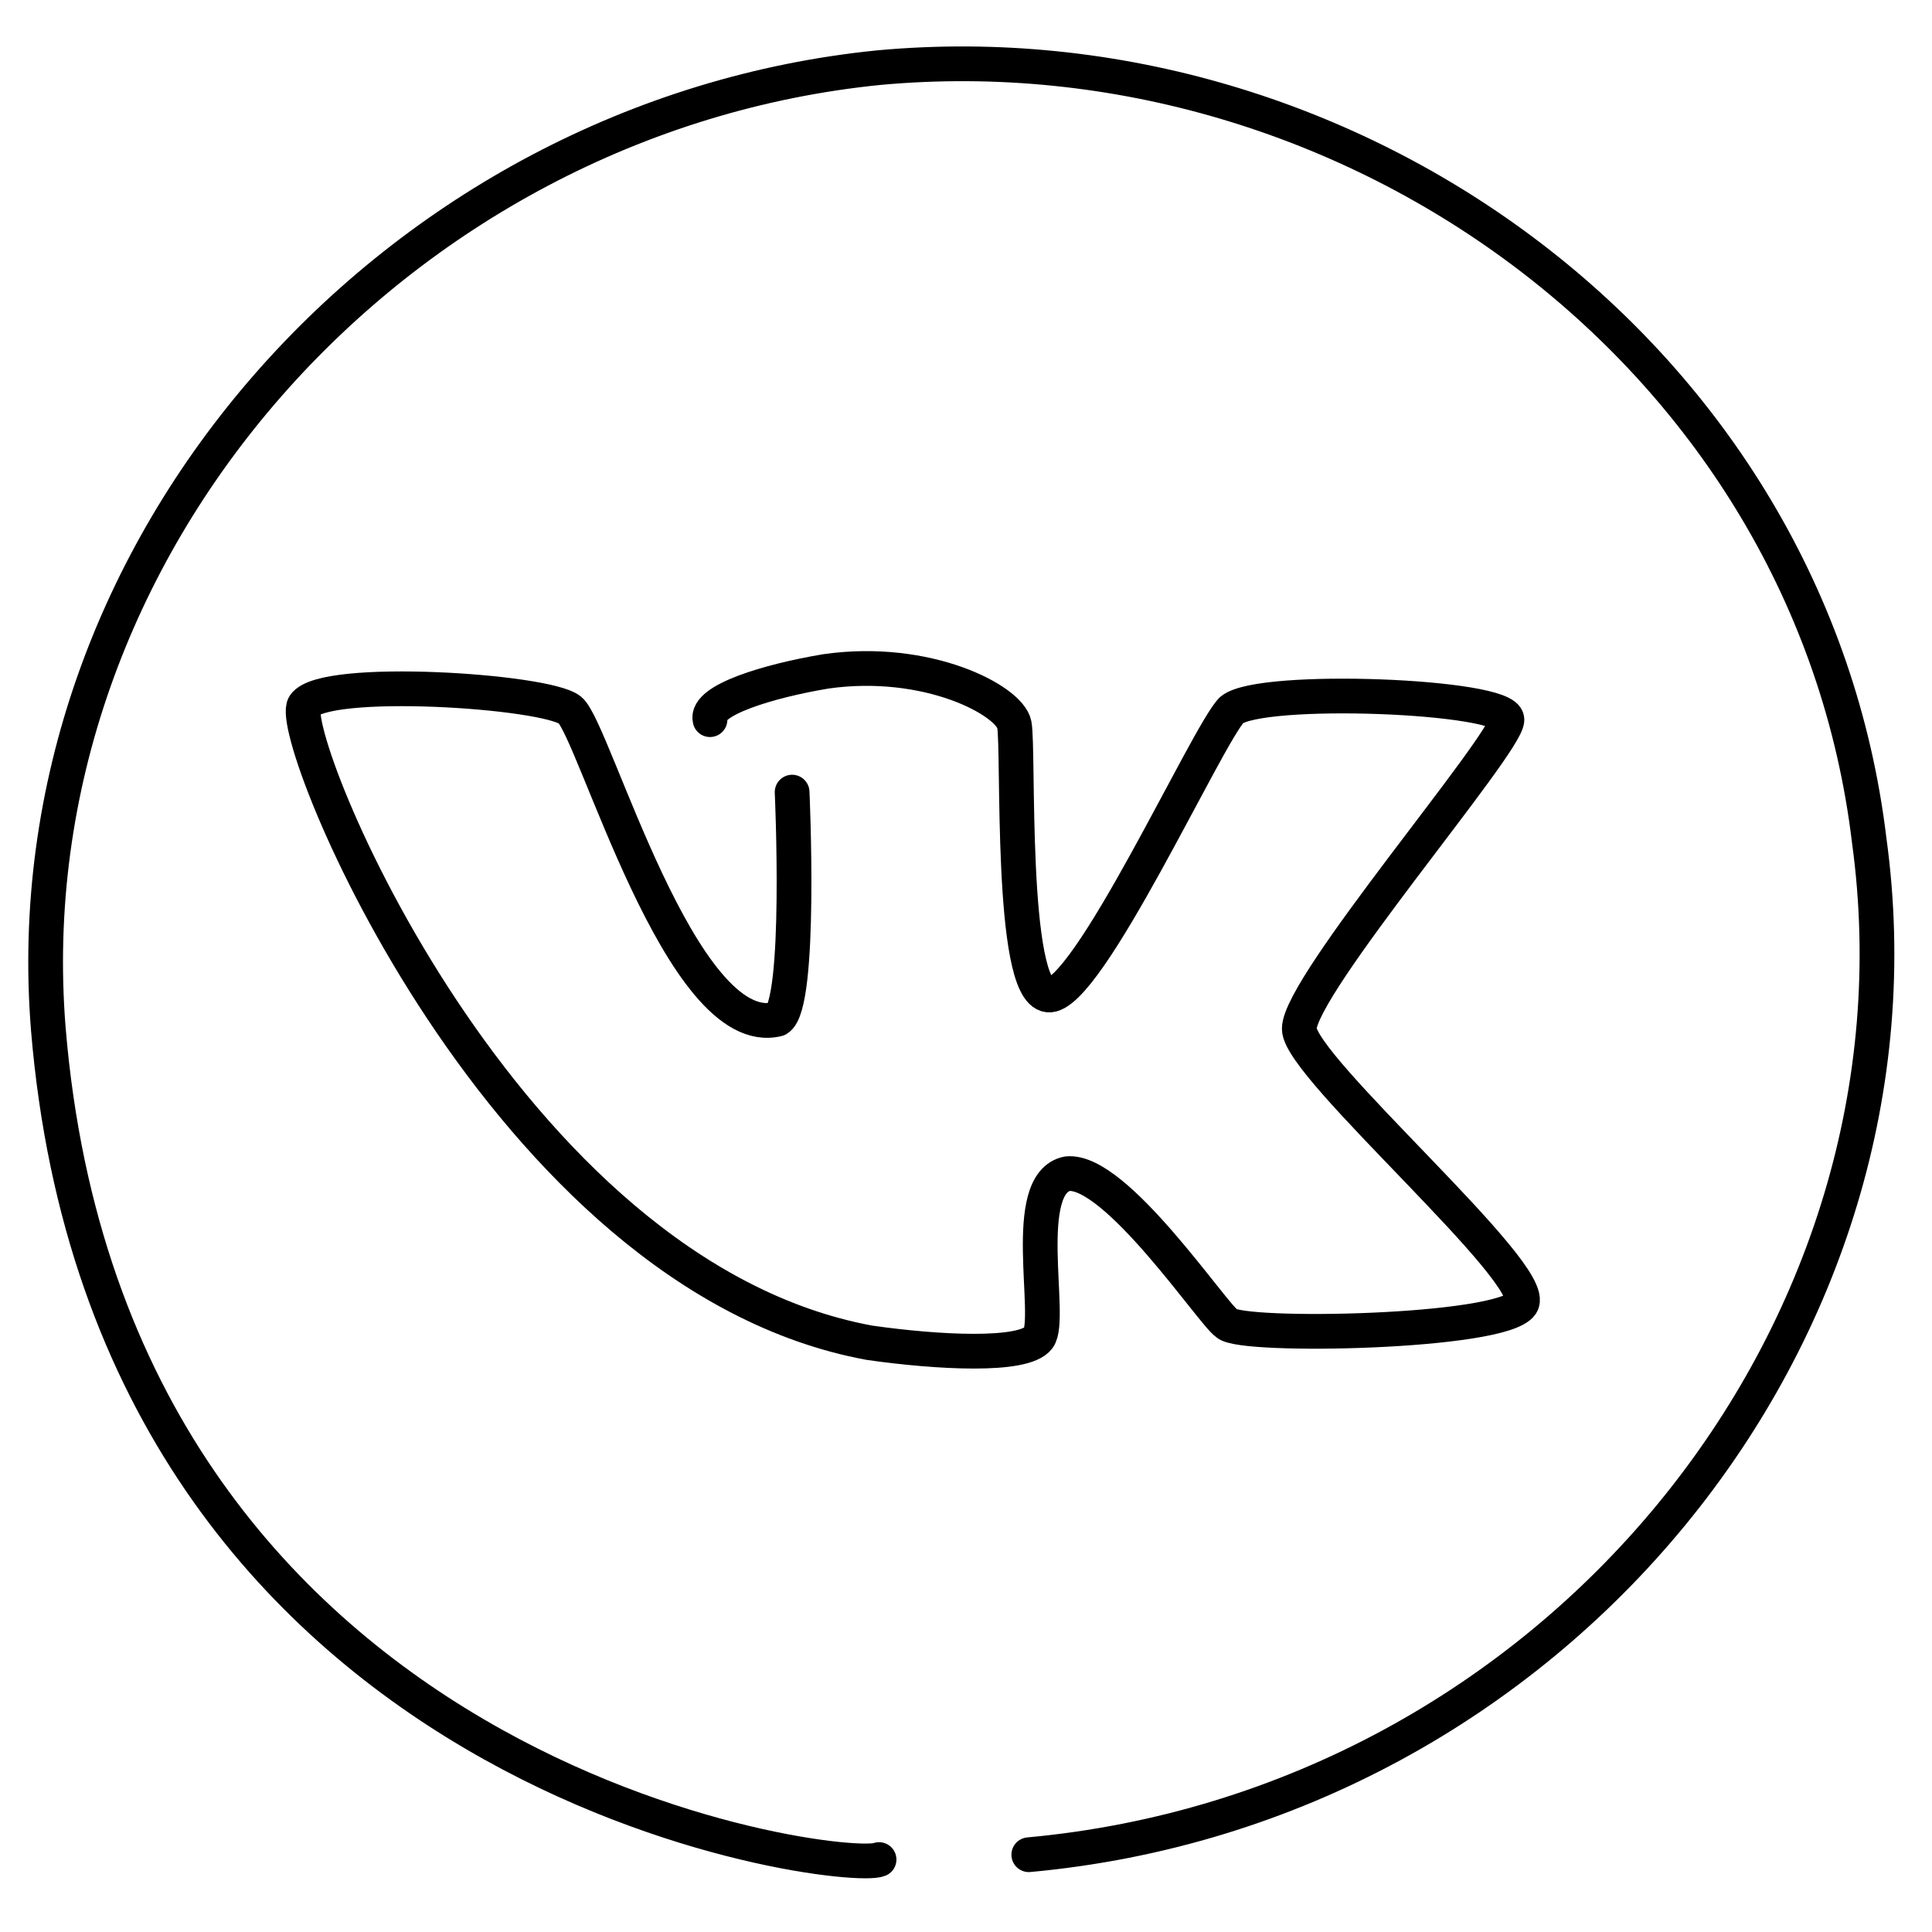 <svg version="1.1" xmlns="http://www.w3.org/2000/svg" x="0" y="0" viewBox="0 0 40 40" xml:space="preserve"><style>.st0{fill:none;stroke:#000;stroke-width:.719;stroke-linecap:round;stroke-linejoin:round;stroke-miterlimit:1.797}</style><path class="st0" d="M21.3 38.4c10.9-1 18.8-10.8 17.4-21C37.5 7.4 28 .5 18.2 1.4 8.2 2.4.2 11.3 1 21.3 2.3 37 17.5 38.8 18.2 38.5"/><path class="st0" d="M14.7 14.9c-.1-.4 1.2-.8 2.4-1 2.1-.3 3.8.6 3.9 1.1.1.5-.1 5.5.7 5.6.8.1 3.3-5.4 3.8-5.9.6-.5 5.7-.3 5.7.2s-4.3 5.5-4.3 6.4c0 .8 5 5.1 4.6 5.7s-5.8.7-6.1.4c-.3-.2-2.3-3.2-3.3-3.1-1 .2-.3 3-.6 3.4-.3.4-2.1.3-3.5.1-7.6-1.4-12.1-12.6-11.7-13.2.4-.6 5-.3 5.5.1s2.3 6.9 4.3 6.4c.5-.3.3-4.7.3-4.7"/></svg>
